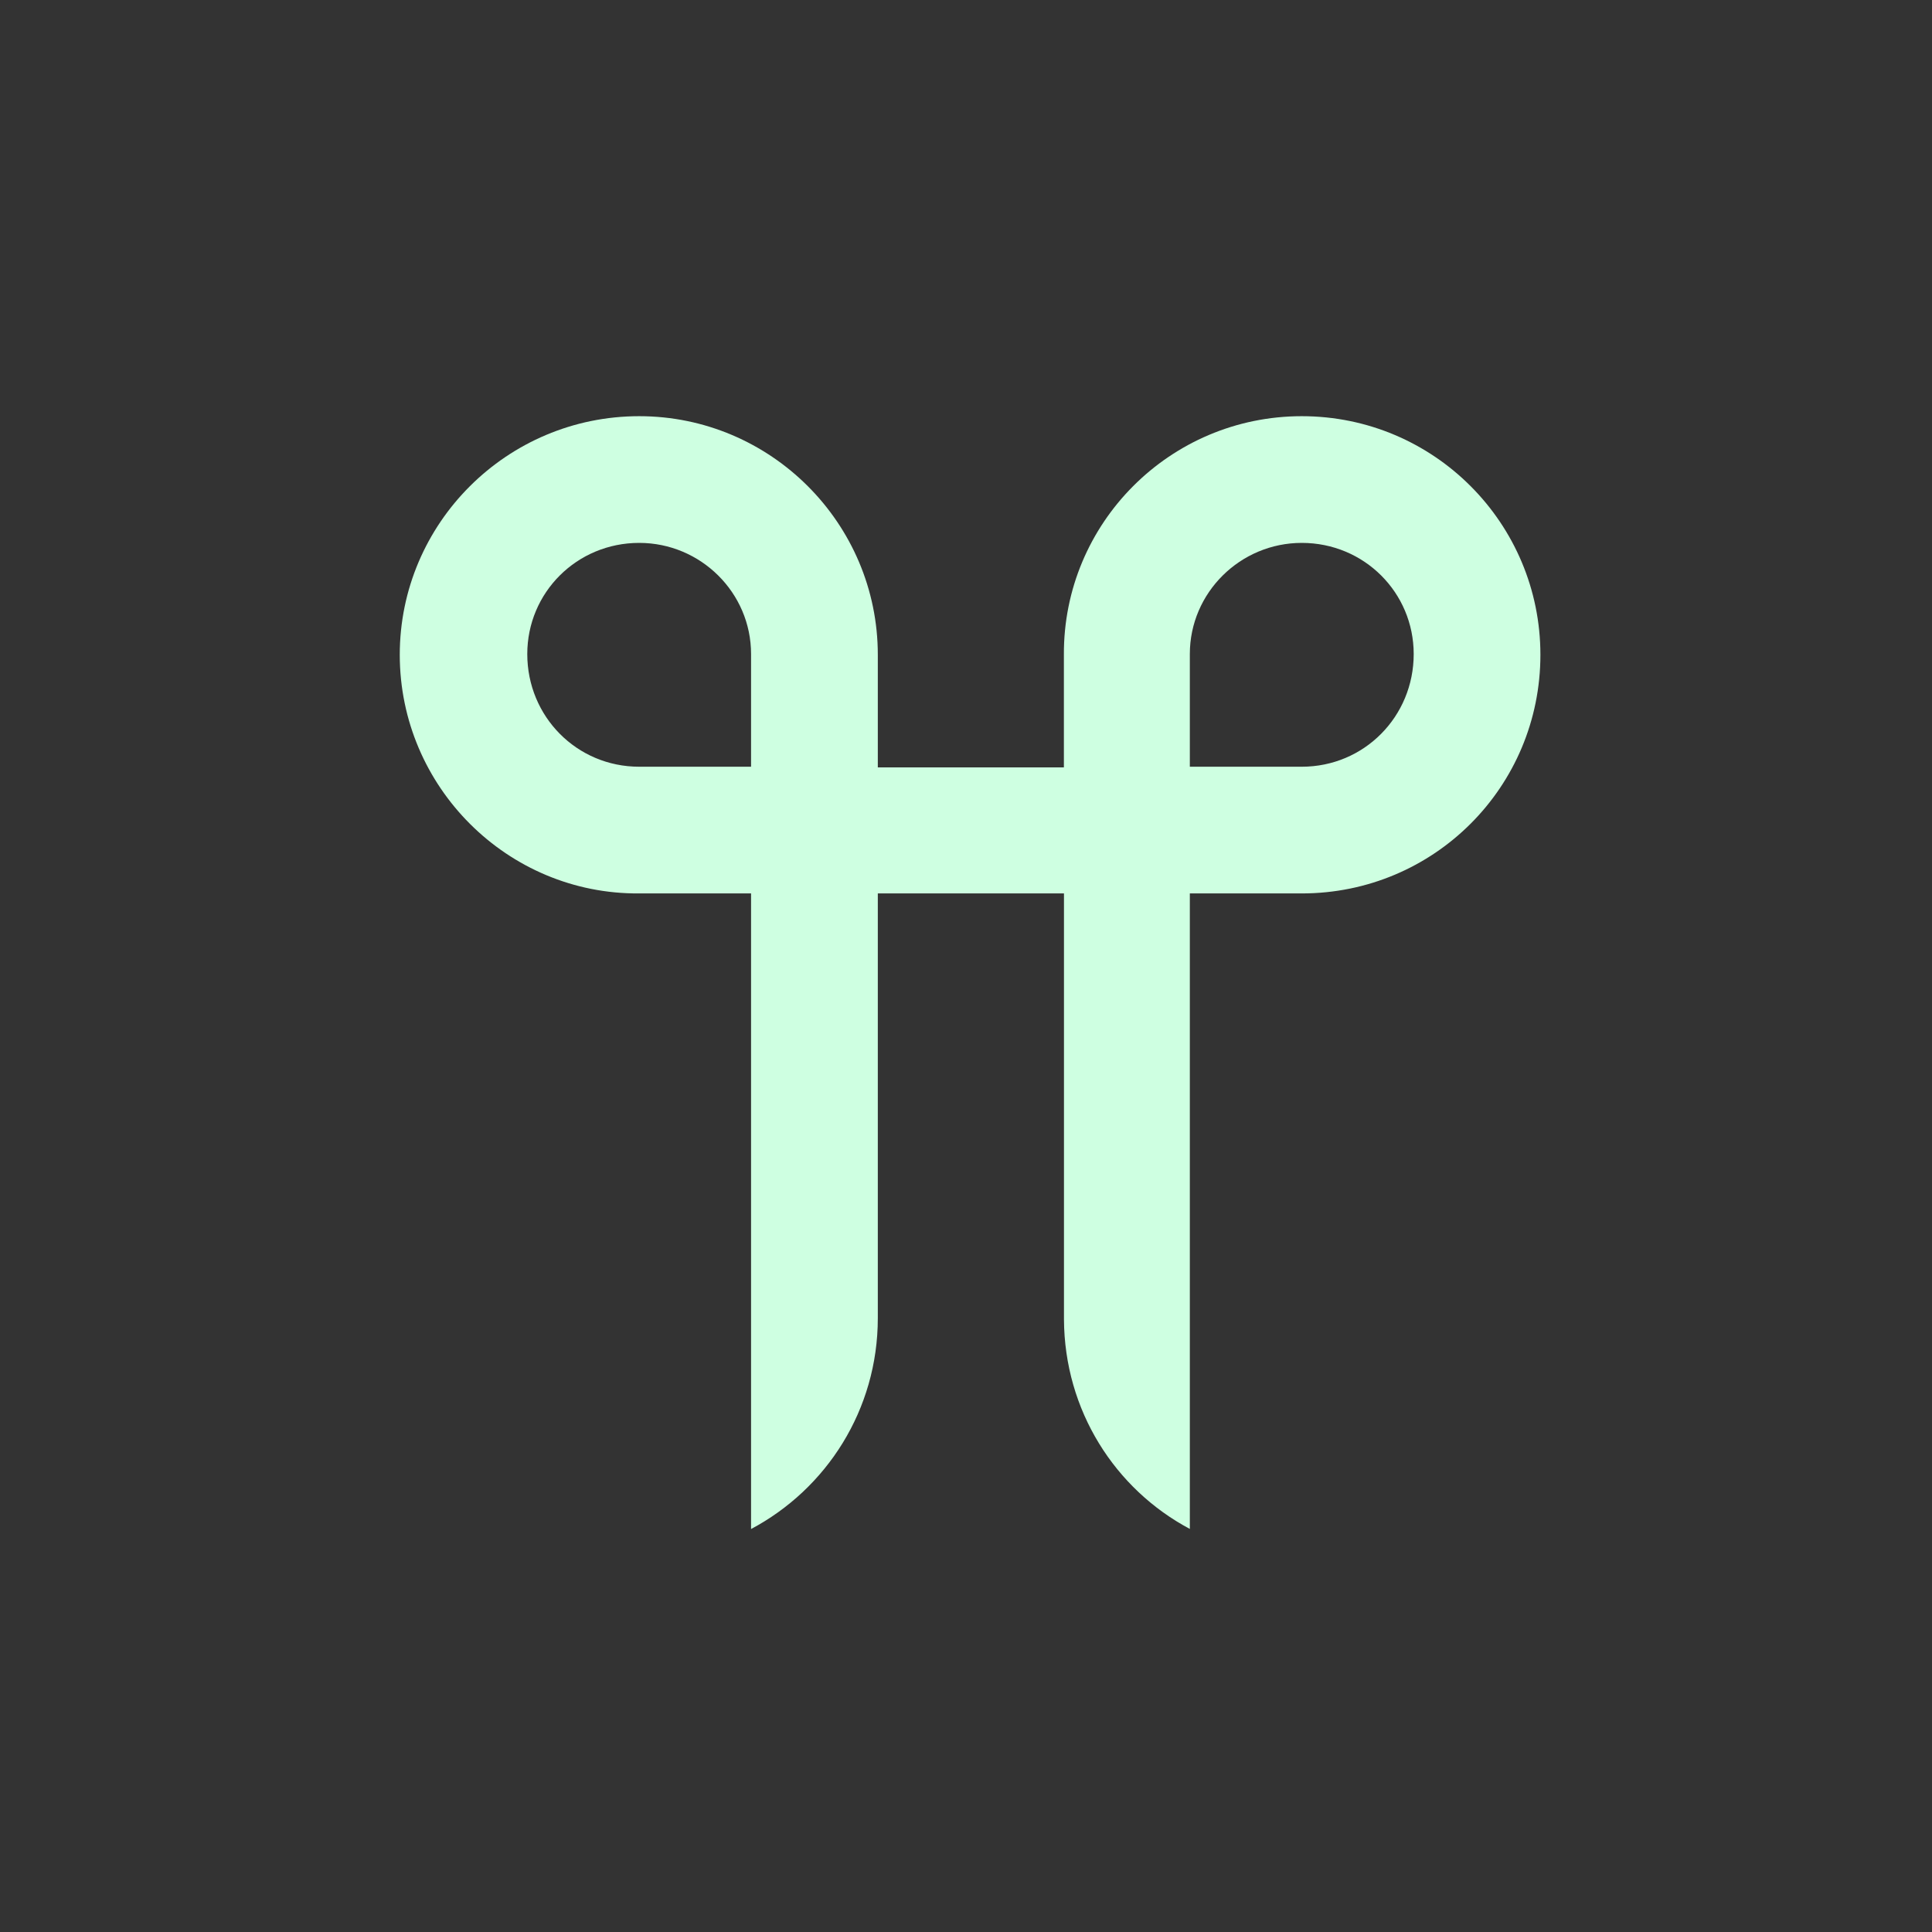 <?xml version="1.0" encoding="UTF-8" standalone="no"?>
<svg
   xmlns:dc="http://purl.org/dc/elements/1.1/"
   xmlns:cc="http://creativecommons.org/ns#"
   xmlns:rdf="http://www.w3.org/1999/02/22-rdf-syntax-ns#"
   xmlns:svg="http://www.w3.org/2000/svg"
   xmlns="http://www.w3.org/2000/svg"
   xmlns:sodipodi="http://sodipodi.sourceforge.net/DTD/sodipodi-0.dtd"
   xmlns:inkscape="http://www.inkscape.org/namespaces/inkscape"
   width="48"
   height="48"
   version="1.1"
   id="svg4"
   sodipodi:docname="launchsvg.svg"
   inkscape:version="0.92.2 2405546, 2018-03-11">
  <rect width="100%" height="100%" fill="#333333" stroke="none"/>
  <defs
     id="defs8" />
  <sodipodi:namedview
     pagecolor="#3c3743"
     bordercolor="#666666"
     borderopacity="1"
     objecttolerance="10"
     gridtolerance="10"
     guidetolerance="10"
     inkscape:pageopacity="0"
     inkscape:pageshadow="2"
     inkscape:window-width="2560"
     inkscape:window-height="1389"
     id="namedview6"
     showgrid="false"
     inkscape:zoom="13.906433"
     inkscape:cx="66.890699"
     inkscape:cy="11.64229"
     inkscape:window-x="0"
     inkscape:window-y="0"
     inkscape:window-maximized="1"
     inkscape:current-layer="svg4"
     inkscape:snap-global="true"
     inkscape:object-paths="true" />
  <path
     style="fill:#ceffe1;stroke-width:0.644;fill-opacity:1"
     d="M 15.881 10.34 C 12.597 10.34 9.932 13.001 9.932 16.268 C 9.932 19.552 12.614 22.223 15.881 22.197 L 18.66 22.197 L 18.66 26.838 L 18.66 29.986 L 18.66 32.748 L 18.66 37.988 C 20.531 36.995 21.809 35.029 21.809 32.748 L 21.809 29.986 L 21.809 26.838 L 21.809 22.197 L 26.432 22.197 L 26.434 22.197 L 26.434 32.775 C 26.444 35.044 27.703 36.997 29.561 37.986 L 29.561 32.748 L 29.561 29.986 L 29.561 26.838 L 29.561 22.197 L 32.342 22.197 C 35.626 22.197 38.271 19.552 38.271 16.268 C 38.271 13.001 35.626 10.34 32.342 10.34 C 29.066 10.34 26.414 13.001 26.432 16.268 L 26.432 19.066 L 21.809 19.066 L 21.809 16.268 C 21.809 13.001 19.148 10.34 15.881 10.34 z M 15.881 13.488 C 17.407 13.488 18.66 14.724 18.66 16.25 L 18.66 19.049 L 15.881 19.049 C 14.329 19.049 13.1 17.802 13.1 16.25 C 13.1 14.724 14.329 13.488 15.881 13.488 z M 32.342 13.488 C 33.893 13.488 35.123 14.724 35.123 16.25 C 35.123 17.802 33.893 19.049 32.342 19.049 L 29.561 19.049 L 29.561 16.25 C 29.561 14.724 30.816 13.488 32.342 13.488 z "
     id="path2" />
</svg>
